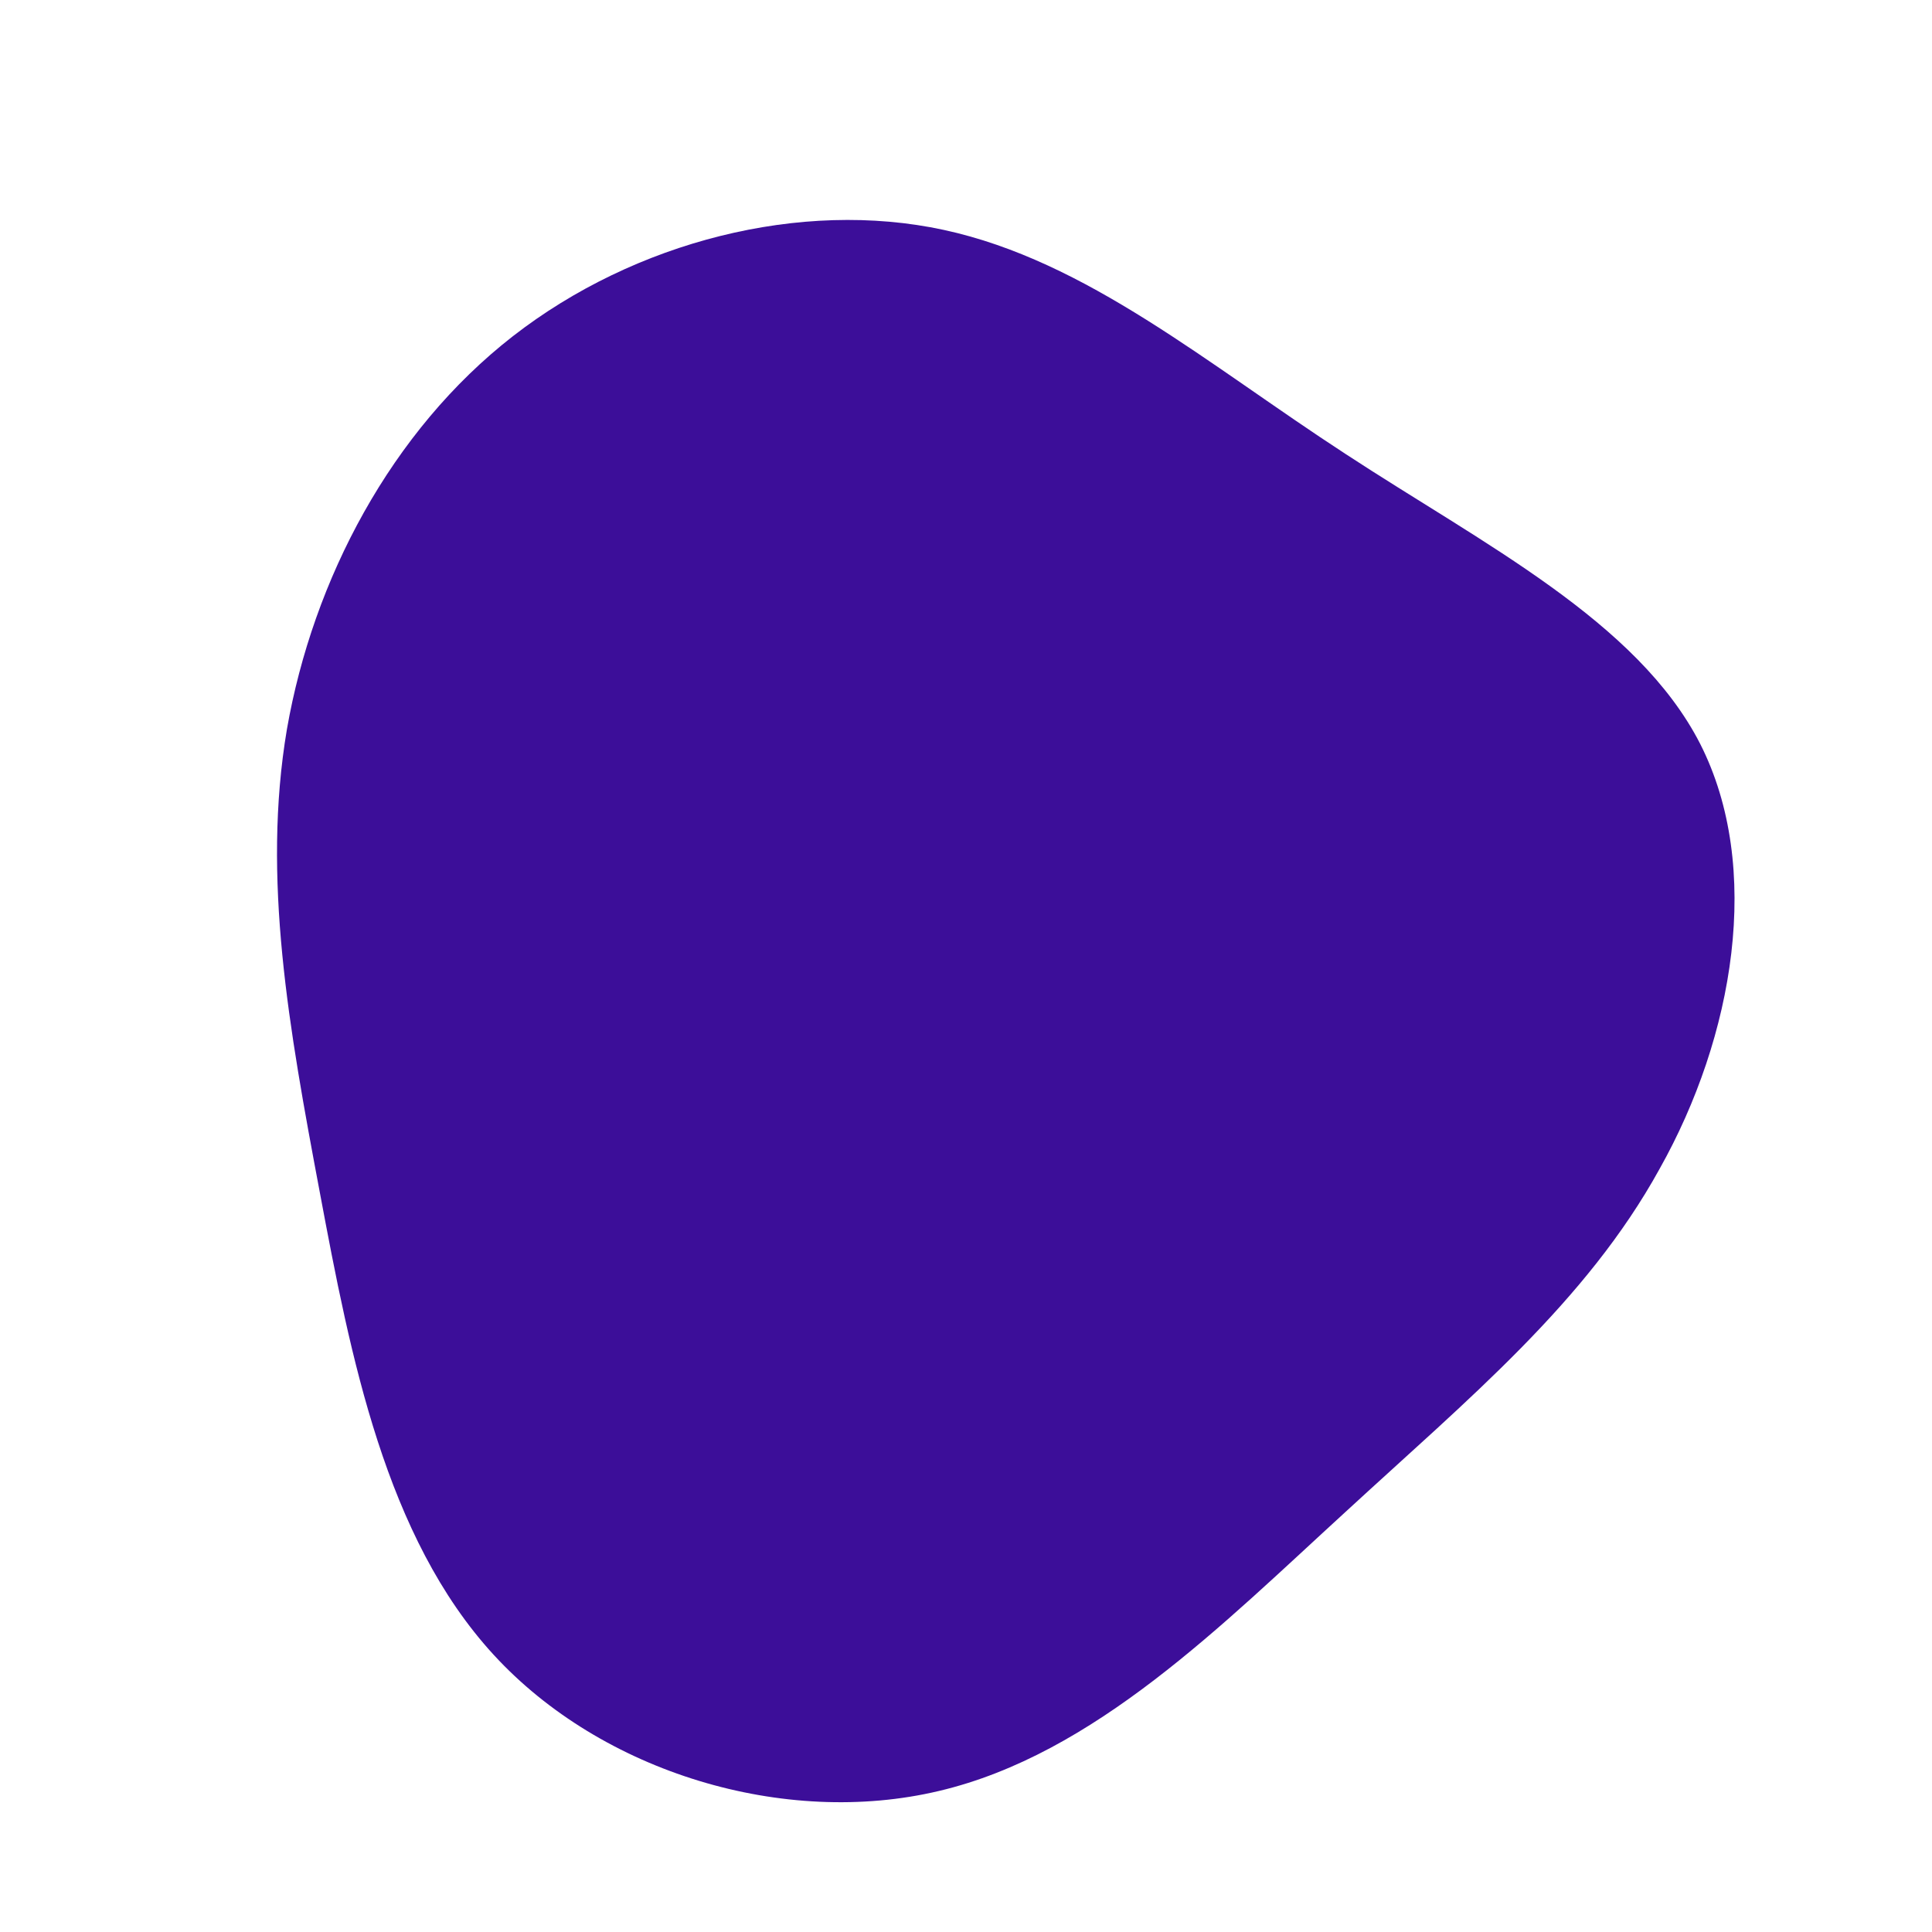 <?xml version="1.0" standalone="no"?>
<svg viewBox="0 0 200 200" xmlns="http://www.w3.org/2000/svg">
  <path fill="#3C0E99" d="M39.3,-53C53.5,-43.7,69.5,-35.7,76,-23C82.5,-10.2,79.5,7.3,71.8,21C64.2,34.8,52,44.8,39.3,56.5C26.5,68.2,13.3,81.6,-2.8,85.4C-18.8,89.2,-37.7,83.5,-48.9,71.3C-60.1,59.1,-63.7,40.5,-66.9,23.4C-70.1,6.4,-72.9,-9.1,-70.3,-24.5C-67.6,-40,-59.5,-55.4,-46.9,-65.2C-34.3,-75,-17.1,-79.4,-2.3,-76.2C12.5,-73,25,-62.3,39.3,-53Z" transform="translate(100 100)" />
</svg>
